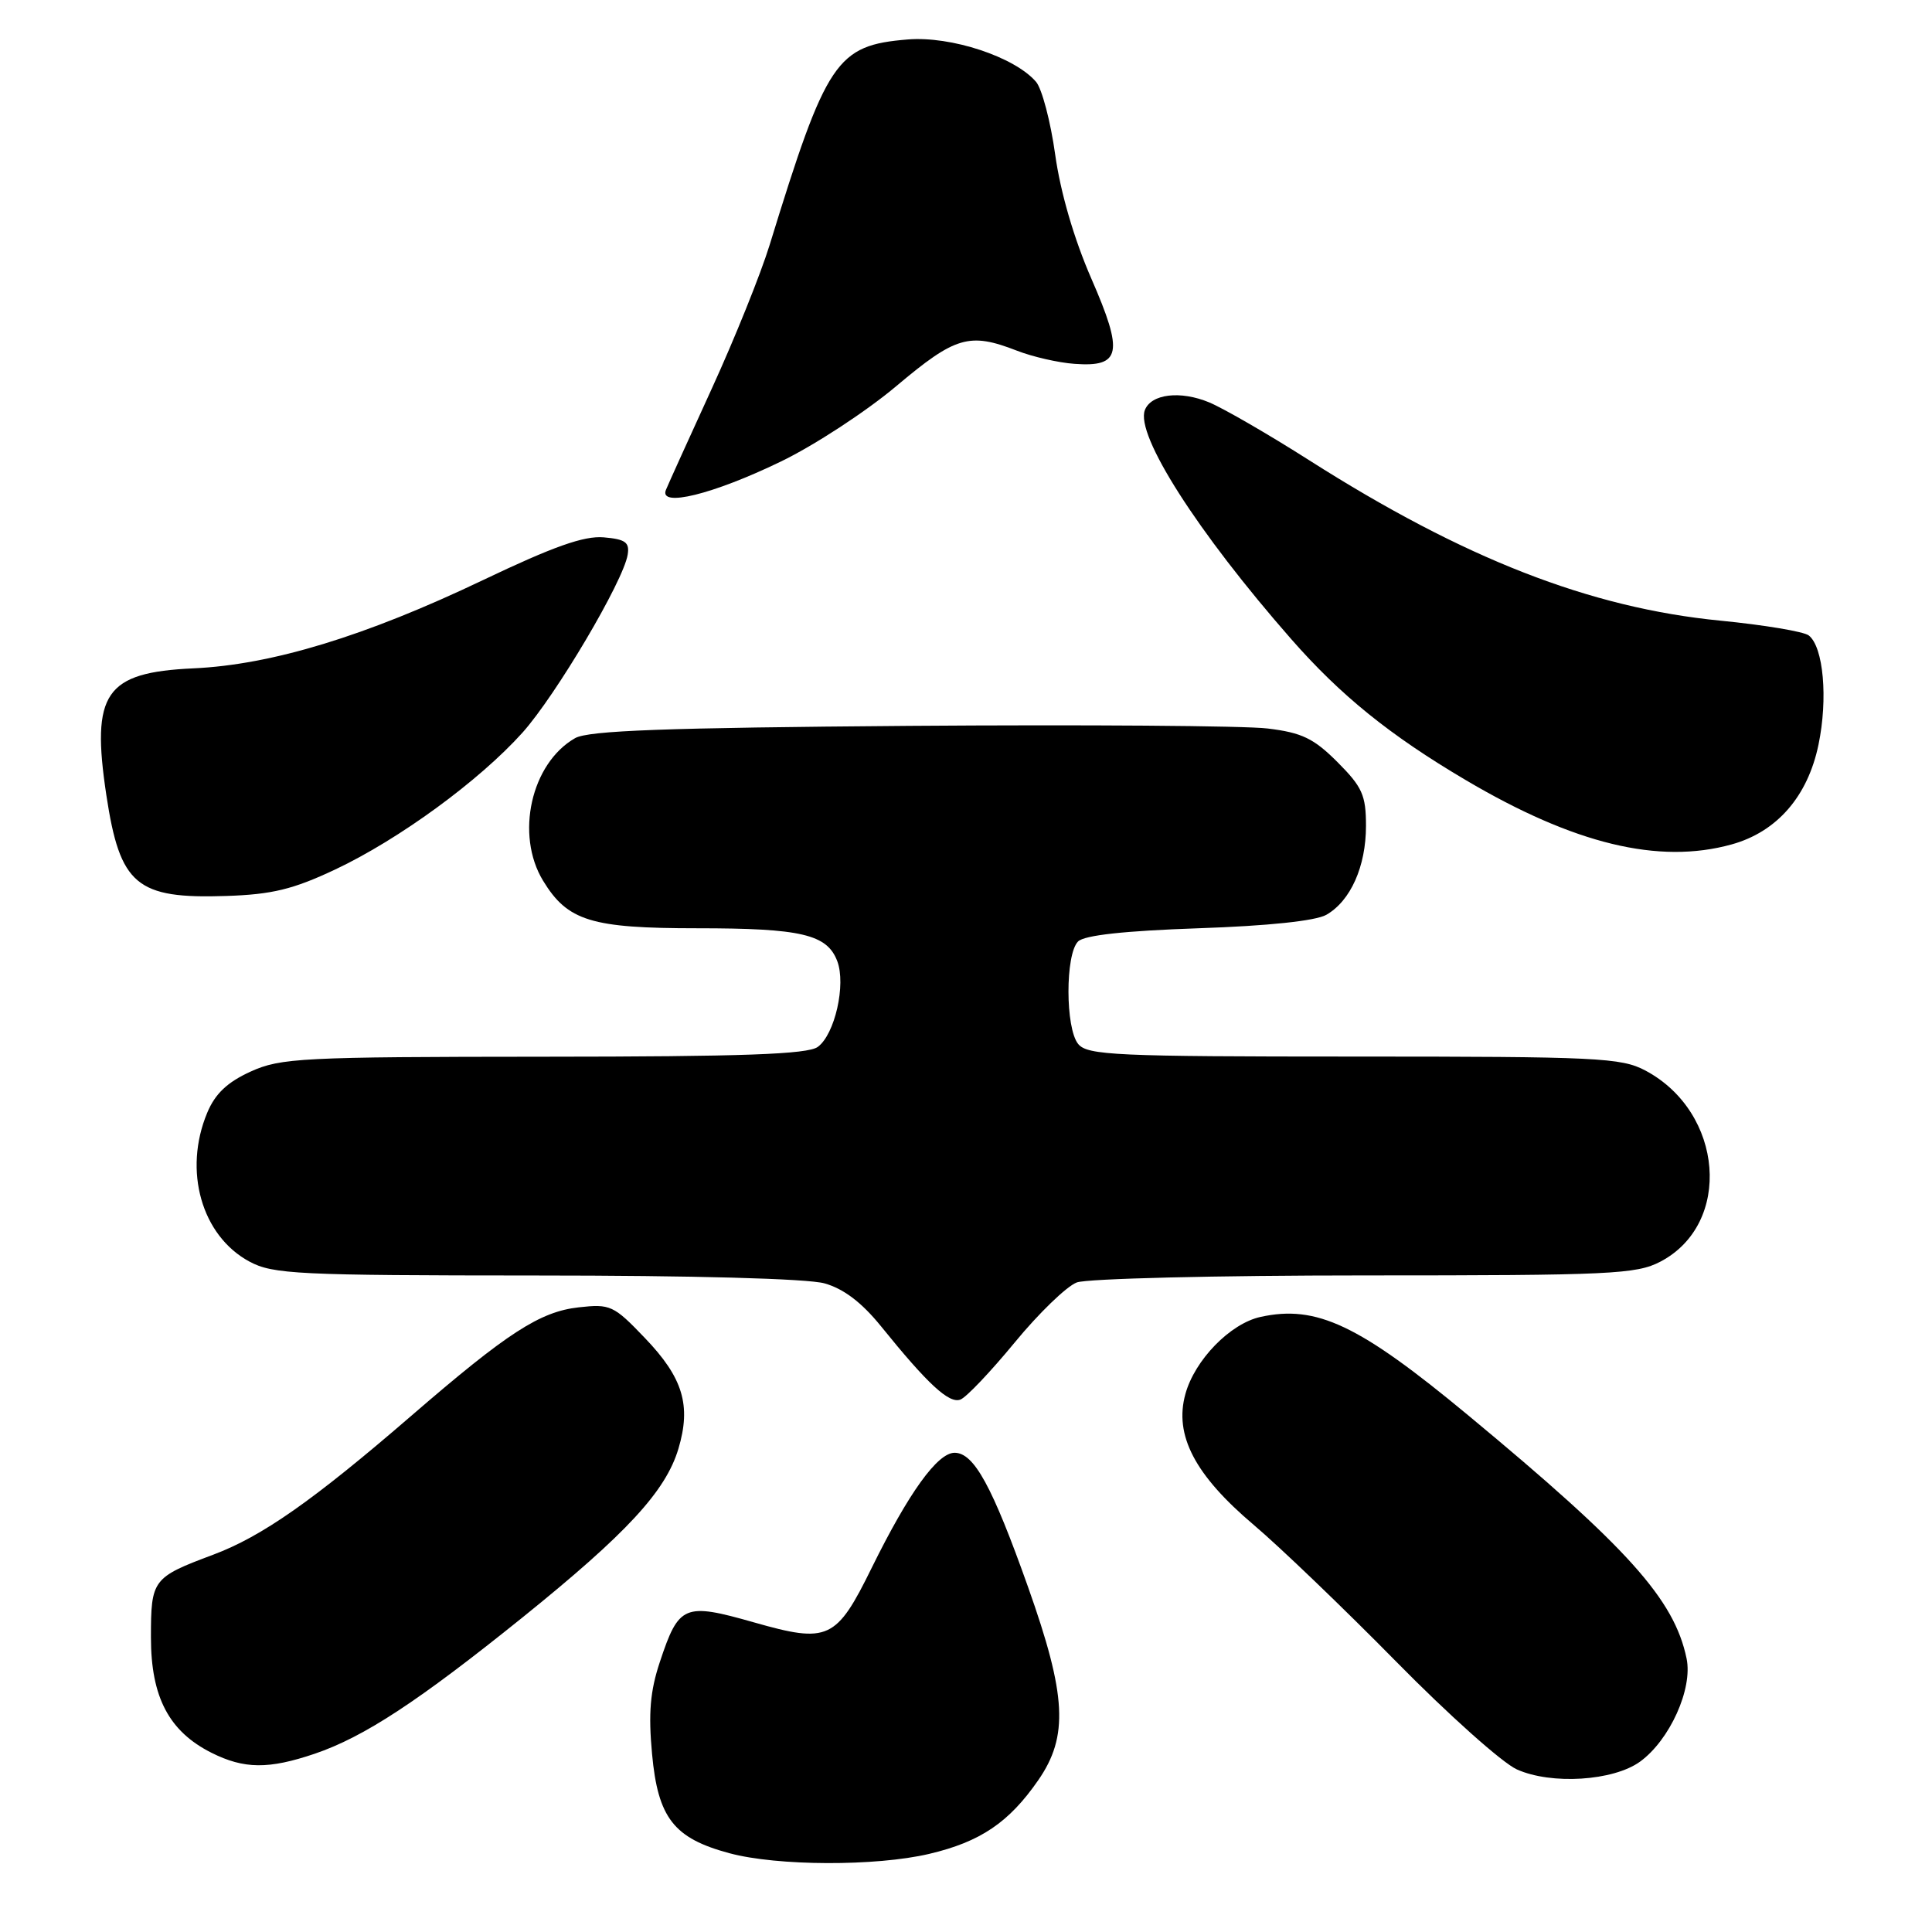 <?xml version="1.0" encoding="UTF-8" standalone="no"?>
<!DOCTYPE svg PUBLIC "-//W3C//DTD SVG 1.1//EN" "http://www.w3.org/Graphics/SVG/1.1/DTD/svg11.dtd" >
<svg xmlns="http://www.w3.org/2000/svg" xmlns:xlink="http://www.w3.org/1999/xlink" version="1.1" viewBox="0 0 256 256">
 <g >
 <path fill="currentColor"
d=" M 123.12 245.65 C 129.91 244.05 133.69 241.49 137.57 235.89 C 141.61 230.06 141.32 224.65 136.23 210.31 C 131.48 196.93 129.06 192.50 126.49 192.50 C 124.22 192.50 120.42 197.78 115.52 207.72 C 110.81 217.30 109.76 217.78 99.89 214.97 C 90.65 212.34 89.95 212.63 87.43 220.23 C 86.15 224.07 85.90 227.02 86.40 232.40 C 87.18 240.89 89.28 243.58 96.65 245.56 C 103.00 247.27 116.05 247.31 123.12 245.65 Z  M 217.31 233.43 C 221.25 230.57 224.32 223.78 223.48 219.76 C 221.85 211.91 215.71 205.08 194.50 187.50 C 180.05 175.52 174.44 172.87 167.02 174.50 C 163.01 175.38 158.31 180.20 157.07 184.72 C 155.56 190.17 158.32 195.45 166.12 202.05 C 169.63 205.02 178.12 213.18 185.00 220.17 C 191.88 227.17 199.07 233.60 201.00 234.46 C 205.57 236.51 213.77 235.99 217.31 233.43 Z  M 41.70 232.38 C 48.23 230.16 55.41 225.45 69.21 214.34 C 83.04 203.19 88.20 197.61 89.89 191.98 C 91.61 186.22 90.51 182.56 85.44 177.28 C 81.31 172.96 80.86 172.76 76.67 173.23 C 71.54 173.81 67.25 176.58 54.50 187.60 C 41.49 198.84 34.71 203.59 28.24 206.01 C 20.20 209.02 20.00 209.29 20.00 216.97 C 20.00 224.87 22.39 229.42 28.02 232.25 C 32.35 234.42 35.59 234.45 41.70 232.38 Z  M 134.45 177.89 C 137.63 174.02 141.33 170.44 142.68 169.93 C 144.03 169.42 161.20 169.00 180.83 169.00 C 213.48 169.00 216.83 168.84 220.02 167.17 C 229.58 162.15 228.41 147.38 218.02 141.85 C 214.81 140.15 211.67 140.00 179.39 140.00 C 147.90 140.00 144.10 139.83 142.87 138.34 C 141.16 136.27 141.14 126.46 142.85 124.75 C 143.68 123.92 149.00 123.34 158.80 123.00 C 168.03 122.69 174.33 122.02 175.74 121.22 C 178.96 119.38 181.00 114.81 181.00 109.43 C 181.00 105.36 180.51 104.28 177.22 100.98 C 174.08 97.84 172.51 97.08 167.97 96.53 C 164.96 96.16 143.60 96.01 120.50 96.18 C 88.12 96.43 77.97 96.80 76.20 97.81 C 70.37 101.14 68.25 110.61 71.96 116.70 C 75.21 122.04 78.34 123.00 92.39 123.00 C 106.17 123.00 109.59 123.80 110.94 127.35 C 112.12 130.46 110.62 137.07 108.36 138.72 C 107.03 139.70 98.49 140.01 72.06 140.02 C 39.98 140.04 37.19 140.18 33.21 141.99 C 30.13 143.39 28.51 144.92 27.46 147.44 C 24.25 155.12 26.71 163.76 33.06 167.17 C 36.17 168.84 39.47 169.00 70.98 169.01 C 91.74 169.01 106.99 169.42 109.24 170.05 C 111.78 170.76 114.17 172.57 116.74 175.74 C 122.94 183.42 125.77 186.03 127.26 185.45 C 128.04 185.16 131.27 181.75 134.45 177.89 Z  M 44.40 115.22 C 52.88 111.22 63.52 103.44 69.23 97.08 C 73.65 92.14 82.60 77.02 83.17 73.50 C 83.44 71.86 82.87 71.45 79.99 71.20 C 77.37 70.98 73.32 72.42 63.99 76.87 C 48.43 84.30 36.00 88.09 25.62 88.56 C 13.92 89.10 12.05 91.82 14.09 105.35 C 15.90 117.30 18.07 119.12 30.00 118.72 C 36.05 118.52 38.84 117.84 44.40 115.22 Z  M 229.45 111.89 C 235.45 110.23 239.54 105.53 240.96 98.67 C 242.23 92.57 241.62 85.72 239.67 84.20 C 239.03 83.69 233.76 82.81 227.96 82.24 C 210.68 80.55 193.97 74.03 173.45 60.97 C 168.11 57.57 162.16 54.13 160.23 53.32 C 156.41 51.73 152.53 52.19 151.70 54.34 C 150.44 57.63 158.64 70.48 171.09 84.68 C 177.64 92.15 184.15 97.42 194.21 103.36 C 208.58 111.85 219.80 114.57 229.45 111.89 Z  M 103.44 61.17 C 107.88 59.03 114.78 54.52 118.79 51.14 C 126.61 44.56 128.44 44.02 134.73 46.46 C 136.80 47.27 140.24 48.06 142.36 48.21 C 148.54 48.67 148.92 46.79 144.61 36.92 C 142.31 31.65 140.52 25.50 139.82 20.50 C 139.21 16.10 138.06 11.75 137.28 10.84 C 134.44 7.54 126.01 4.75 120.27 5.23 C 110.83 6.01 109.52 7.95 101.98 32.46 C 100.80 36.29 97.36 44.84 94.33 51.46 C 91.30 58.08 88.56 64.13 88.24 64.91 C 87.27 67.28 94.47 65.51 103.44 61.17 Z "/>
</g>
</svg>